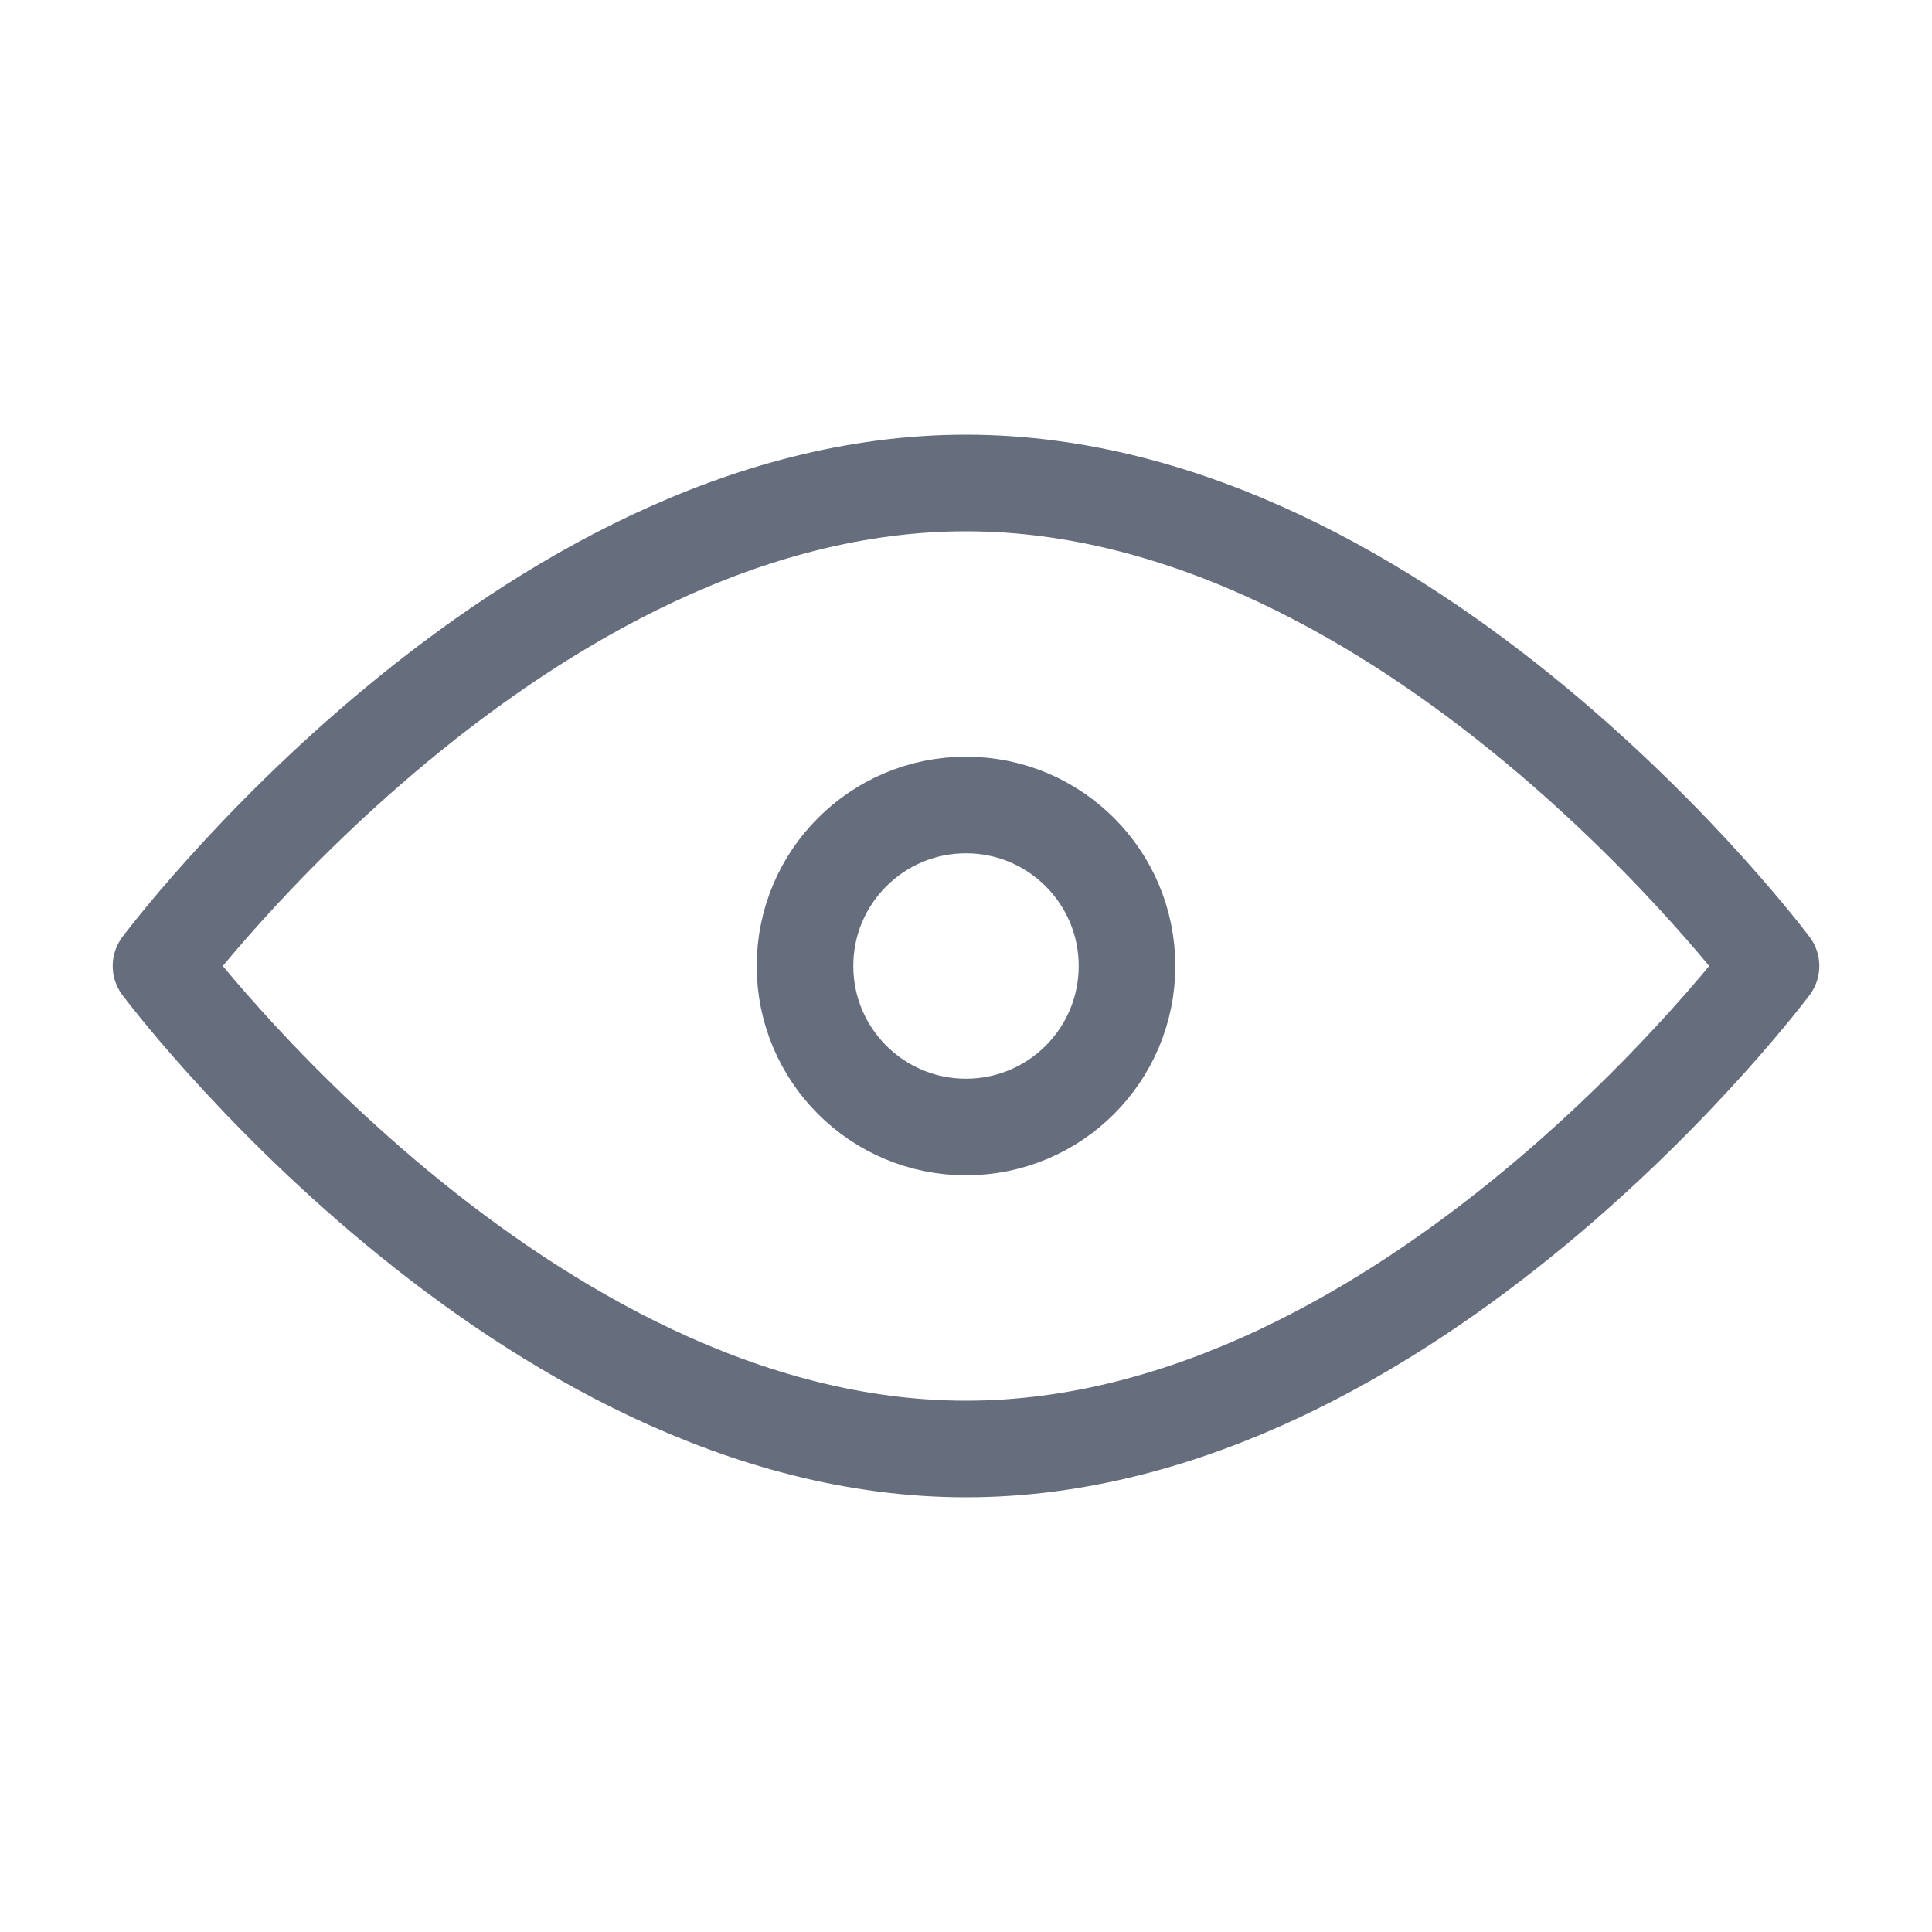 <svg width="24" height="24" viewBox="0 0 24 24" fill="none" xmlns="http://www.w3.org/2000/svg">
<path d="M12 18C17.523 18 22 12 22 12C22 12 17.523 6 12 6C6.477 6 2 12 2 12C2 12 6.477 18 12 18Z" stroke="#666E7D" stroke-width="1.2" stroke-linecap="round" stroke-linejoin="round"/>
<path d="M12 14C13.105 14 14 13.105 14 12C14 10.895 13.105 10 12 10C10.895 10 10 10.895 10 12C10 13.105 10.895 14 12 14Z" stroke="#666E7D" stroke-width="1.2" stroke-linecap="round" stroke-linejoin="round"/>
</svg>
